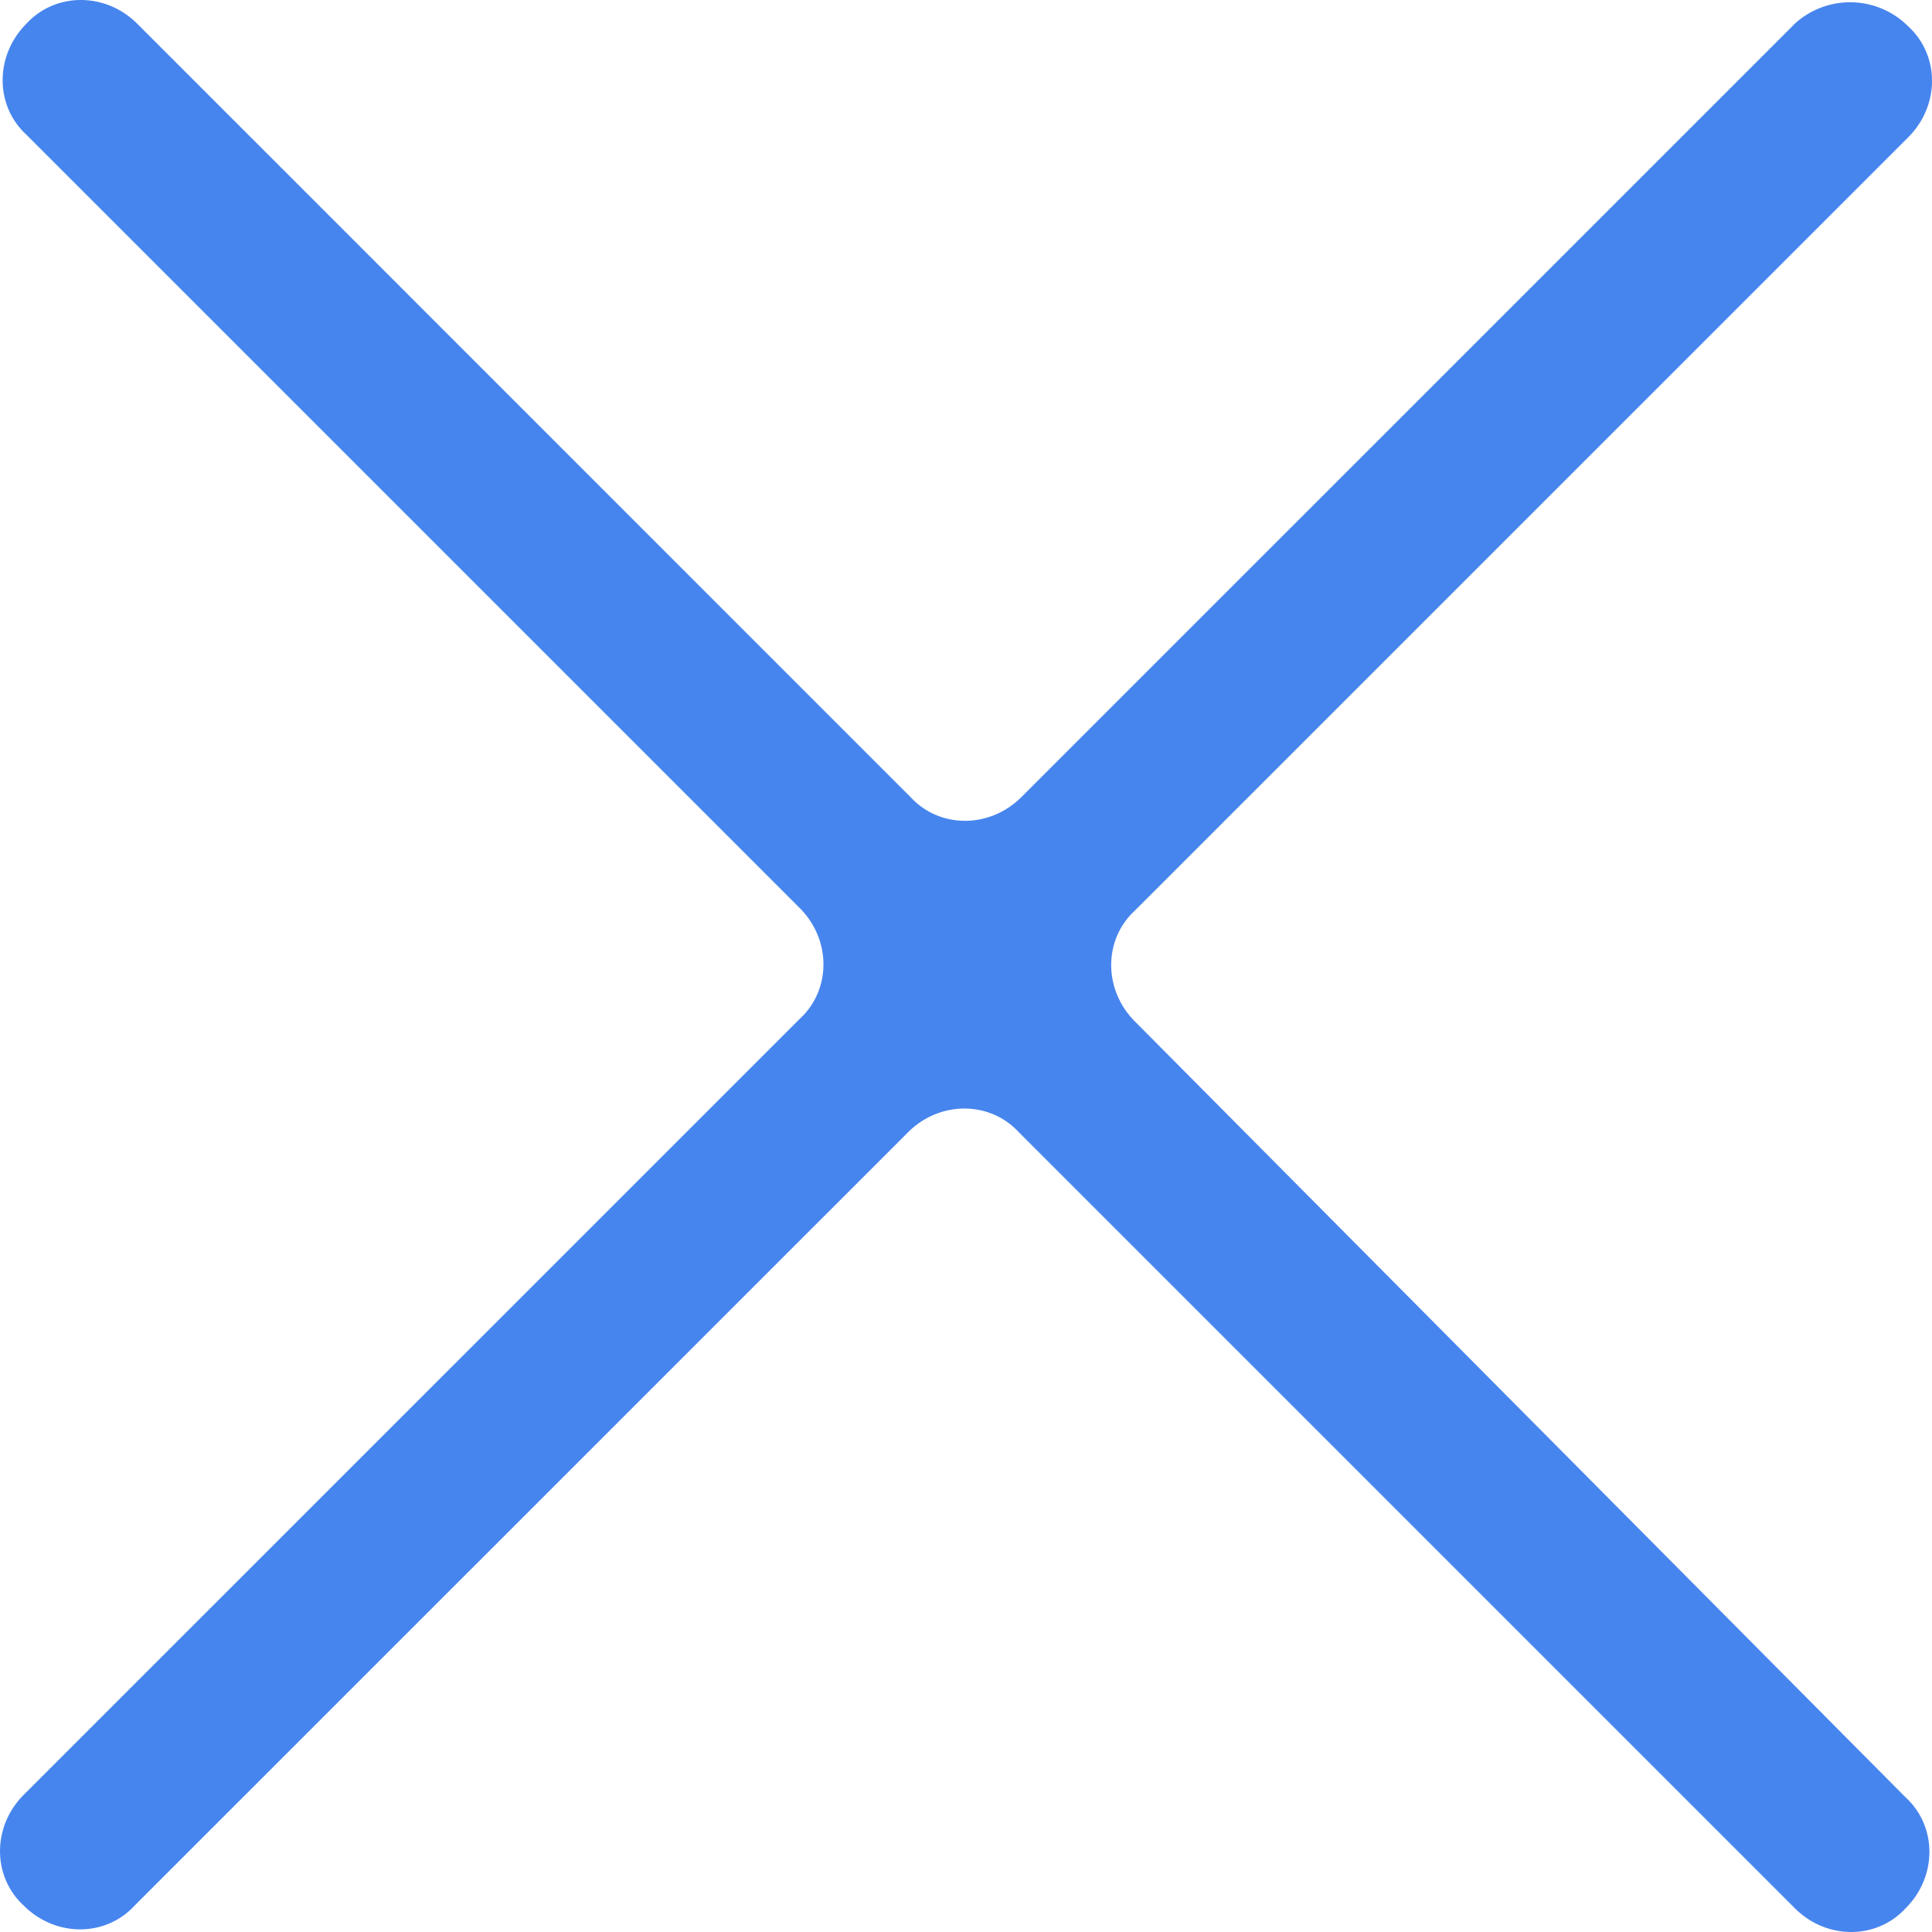<?xml version="1.0" encoding="utf-8"?><svg width="33" height="33" fill="none" xmlns="http://www.w3.org/2000/svg" viewBox="0 0 33 33"><path d="M30.656.406l-13.21 13.209c-.54.54-1.397.54-1.893 0L2.344.405c-.54-.54-1.397-.54-1.893 0C-.09.948-.09 1.804.45 2.3L13.66 15.51c.54.54.54 1.397 0 1.893L.406 30.656c-.541.54-.541 1.397 0 1.893.54.541 1.397.541 1.893 0L15.51 19.34c.54-.54 1.397-.54 1.893 0l13.254 13.254c.54.541 1.397.541 1.893 0 .541-.54.541-1.397 0-1.893L19.385 17.447c-.54-.541-.54-1.398 0-1.894l13.21-13.209c.54-.54.54-1.397 0-1.893a1.403 1.403 0 00-1.939-.046z" fill="#4785EE"/></svg>